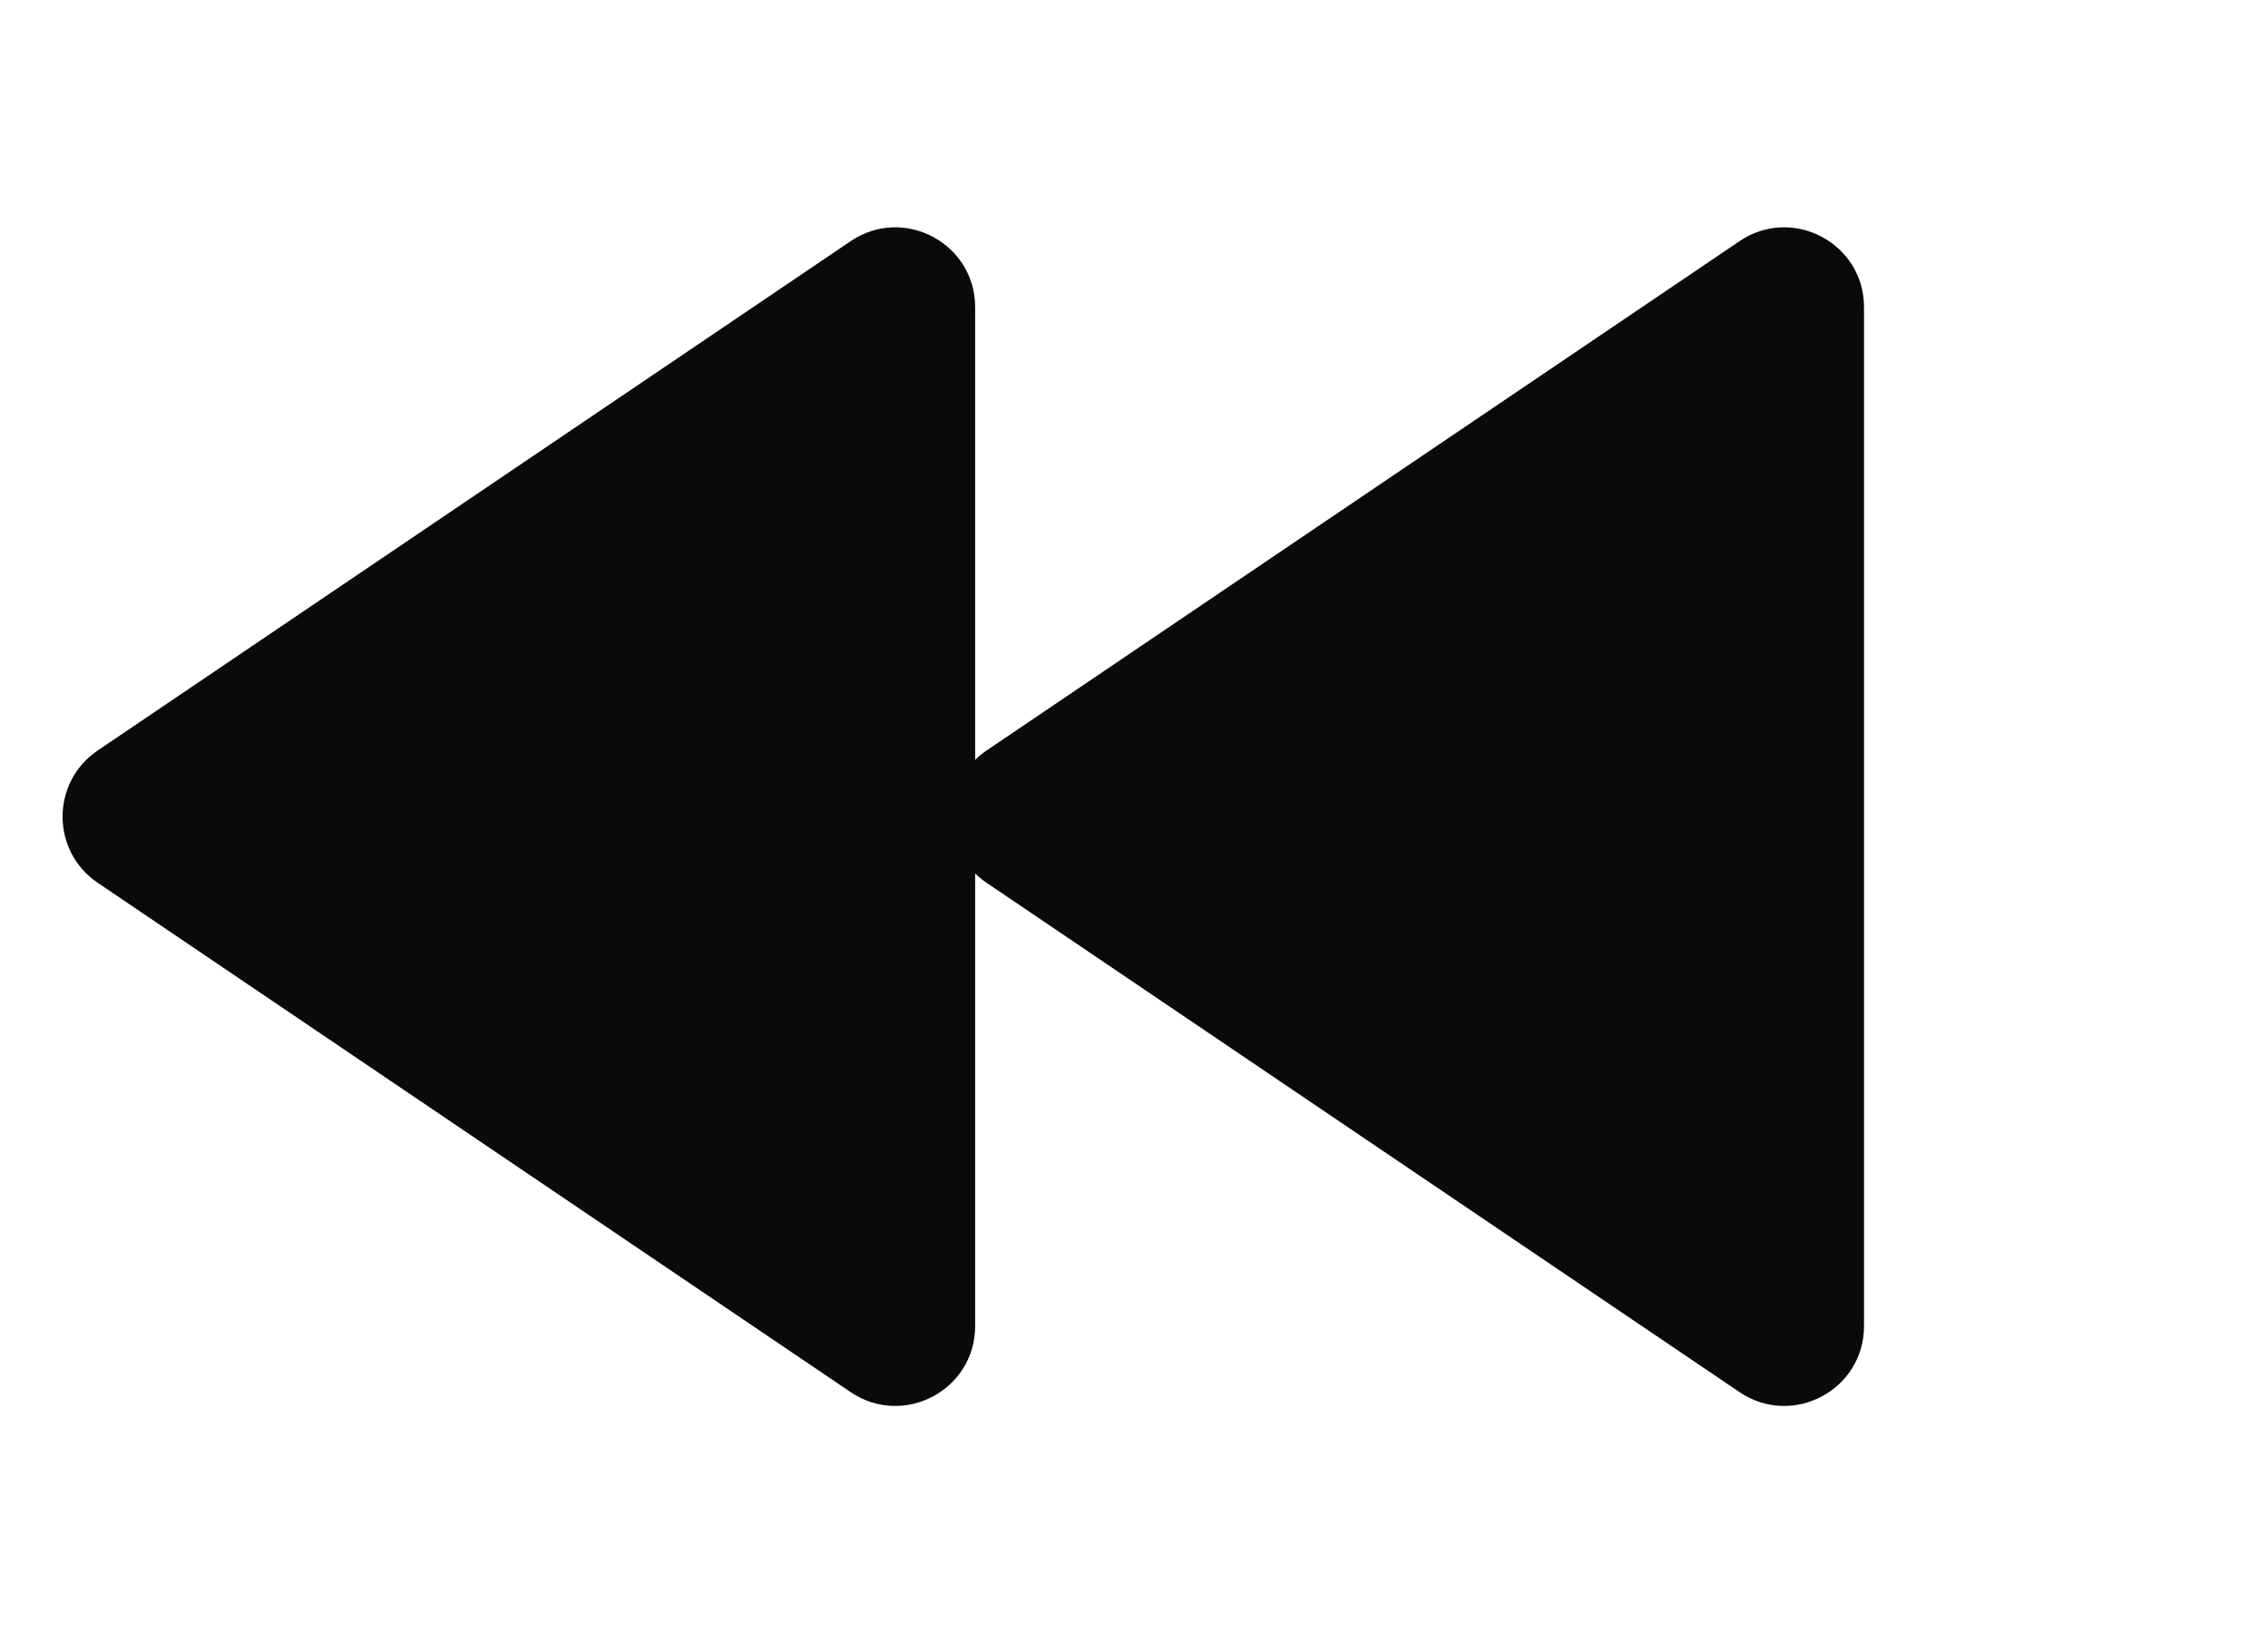 <svg width="25" height="18" viewBox="0 0 25 18" fill="none" xmlns="http://www.w3.org/2000/svg">
<path d="M1.076 9.73C0.561 9.381 0.561 8.622 1.076 8.273L9.377 2.658C9.961 2.263 10.749 2.681 10.749 3.386L10.749 14.617C10.749 15.322 9.961 15.74 9.377 15.345L1.076 9.73Z" fill="#0A0A0A"/>
<path d="M10.874 9.73C10.359 9.381 10.359 8.622 10.874 8.273L19.175 2.658C19.759 2.263 20.547 2.681 20.547 3.386L20.547 14.617C20.547 15.322 19.759 15.74 19.175 15.345L10.874 9.73Z" fill="#0A0A0A"/>
</svg>
